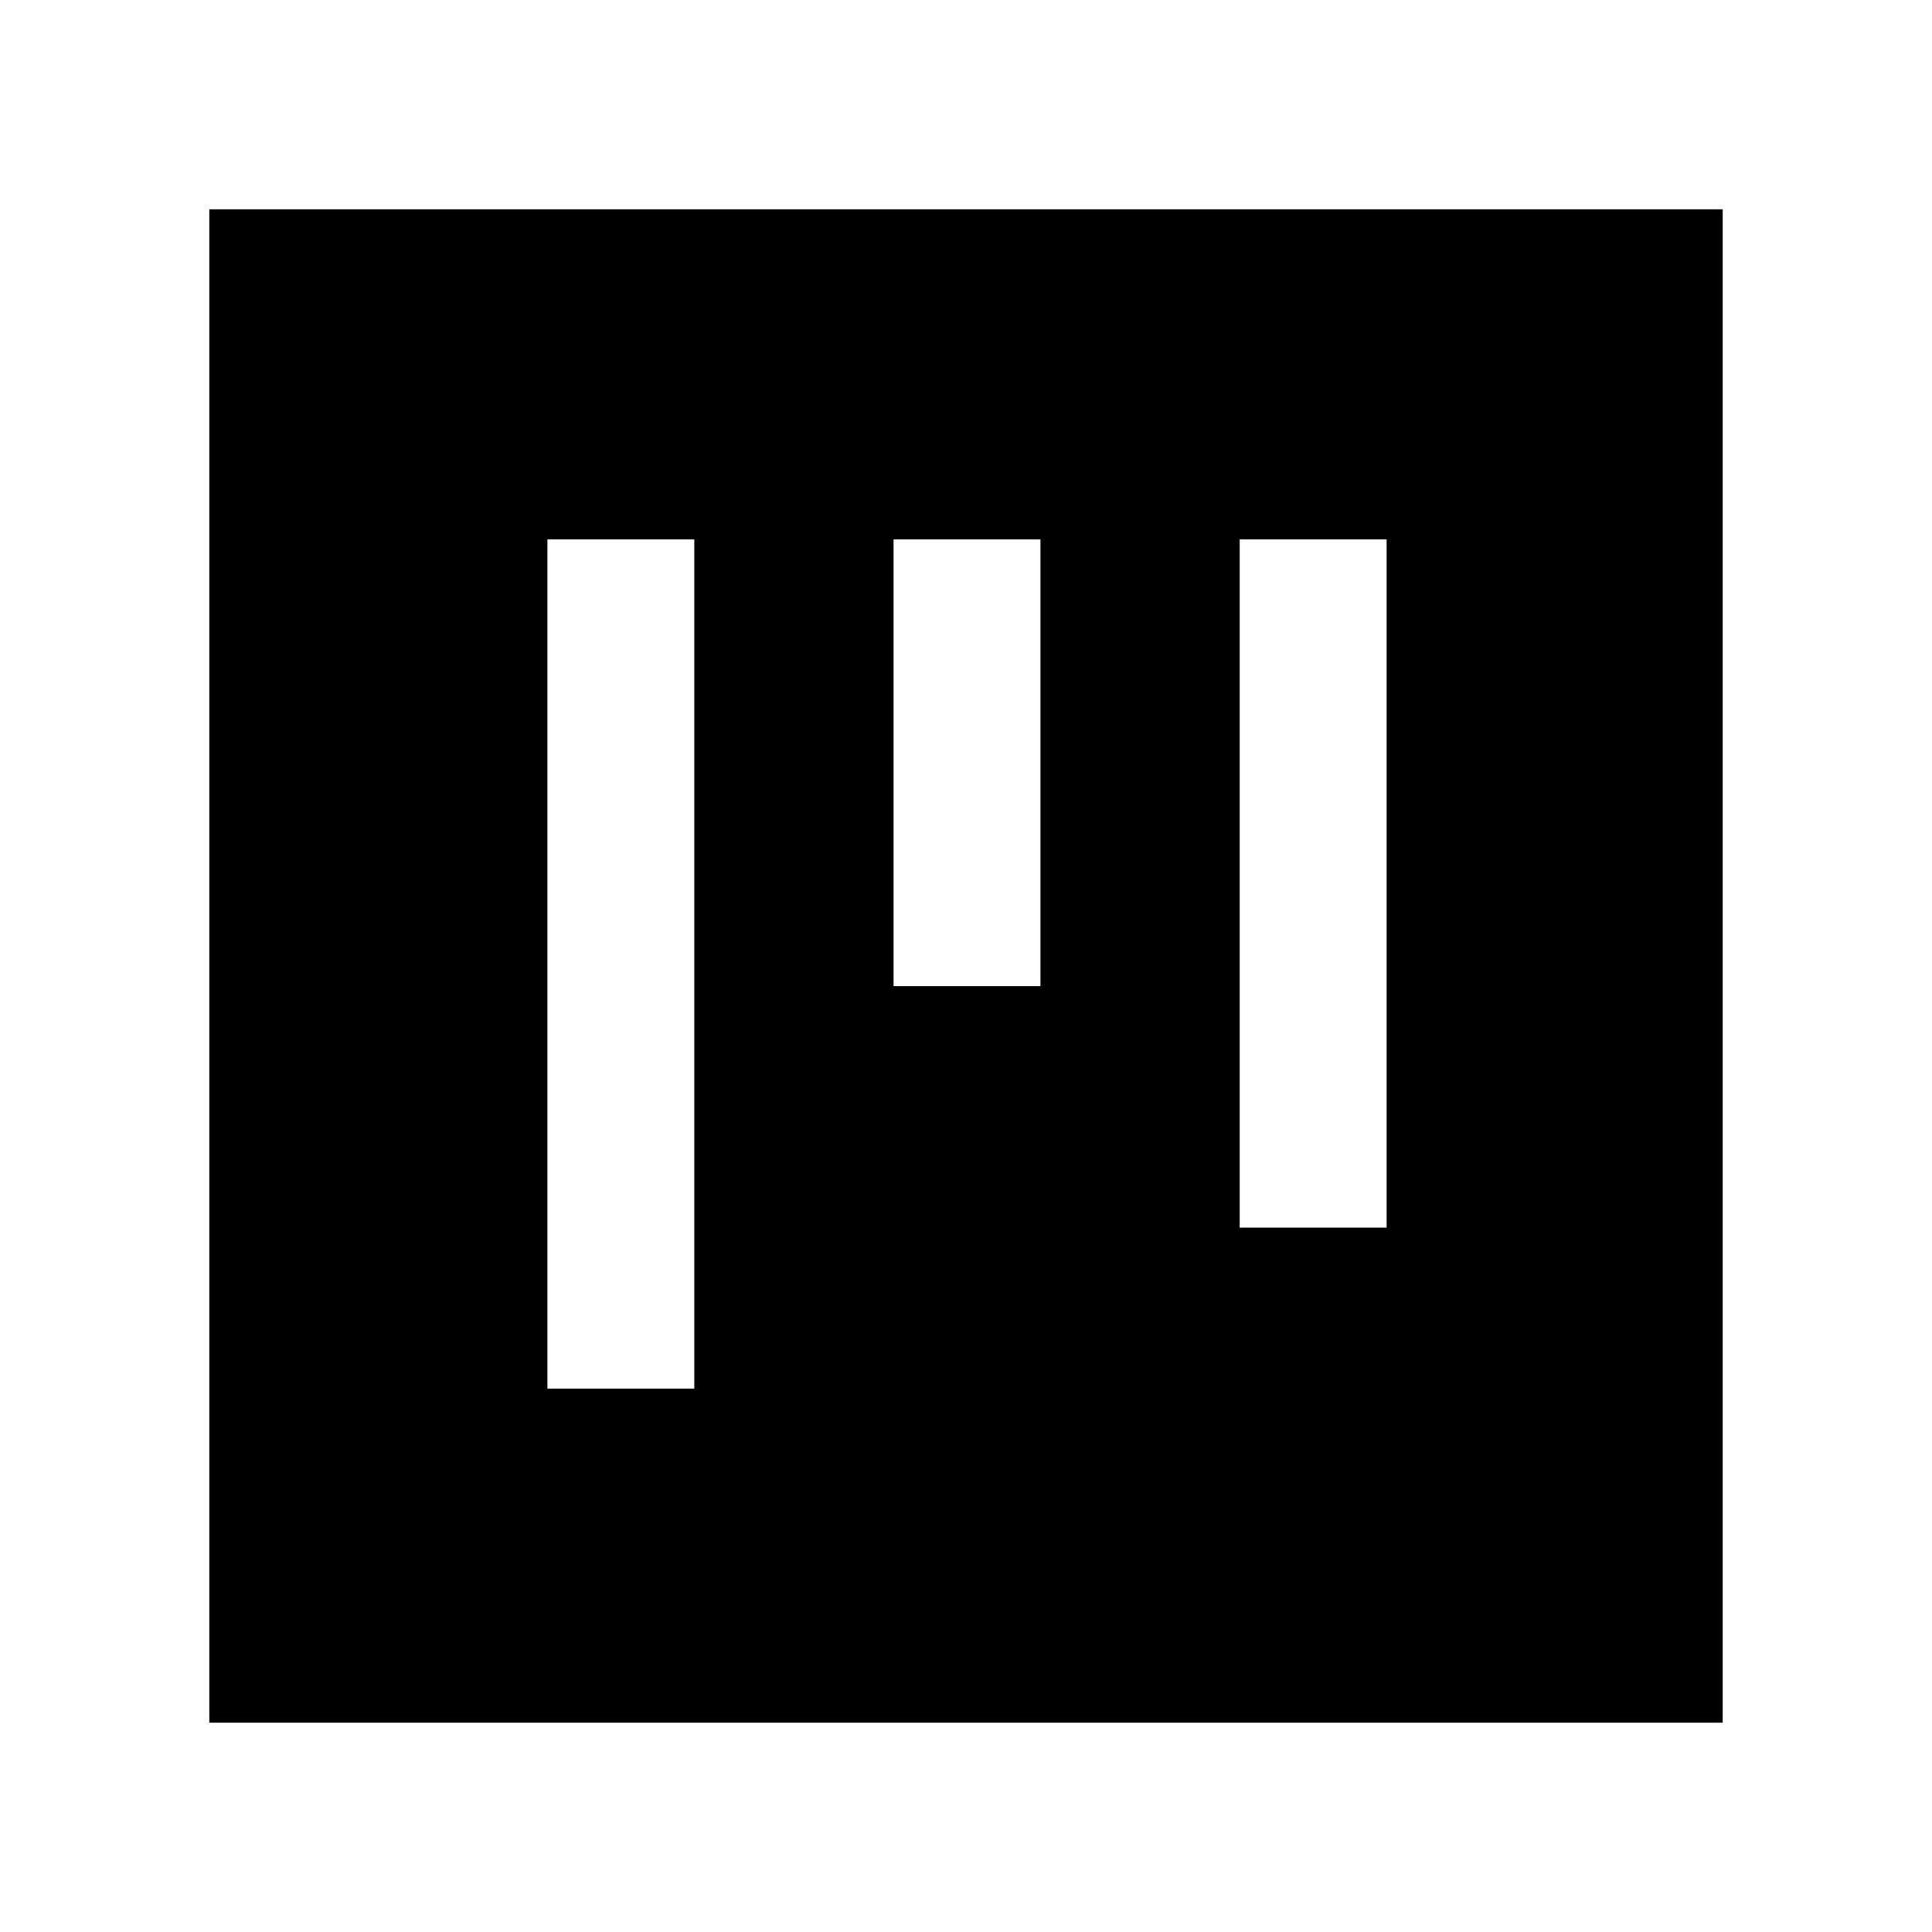 <svg xmlns="http://www.w3.org/2000/svg" height="48" viewBox="0 -960 960 960" width="48"><path d="M272-270h73v-422h-73v422Zm172-200h73v-222h-73v222Zm172 120h73v-342h-73v342ZM104-104v-752h752v752H104Z"/></svg>